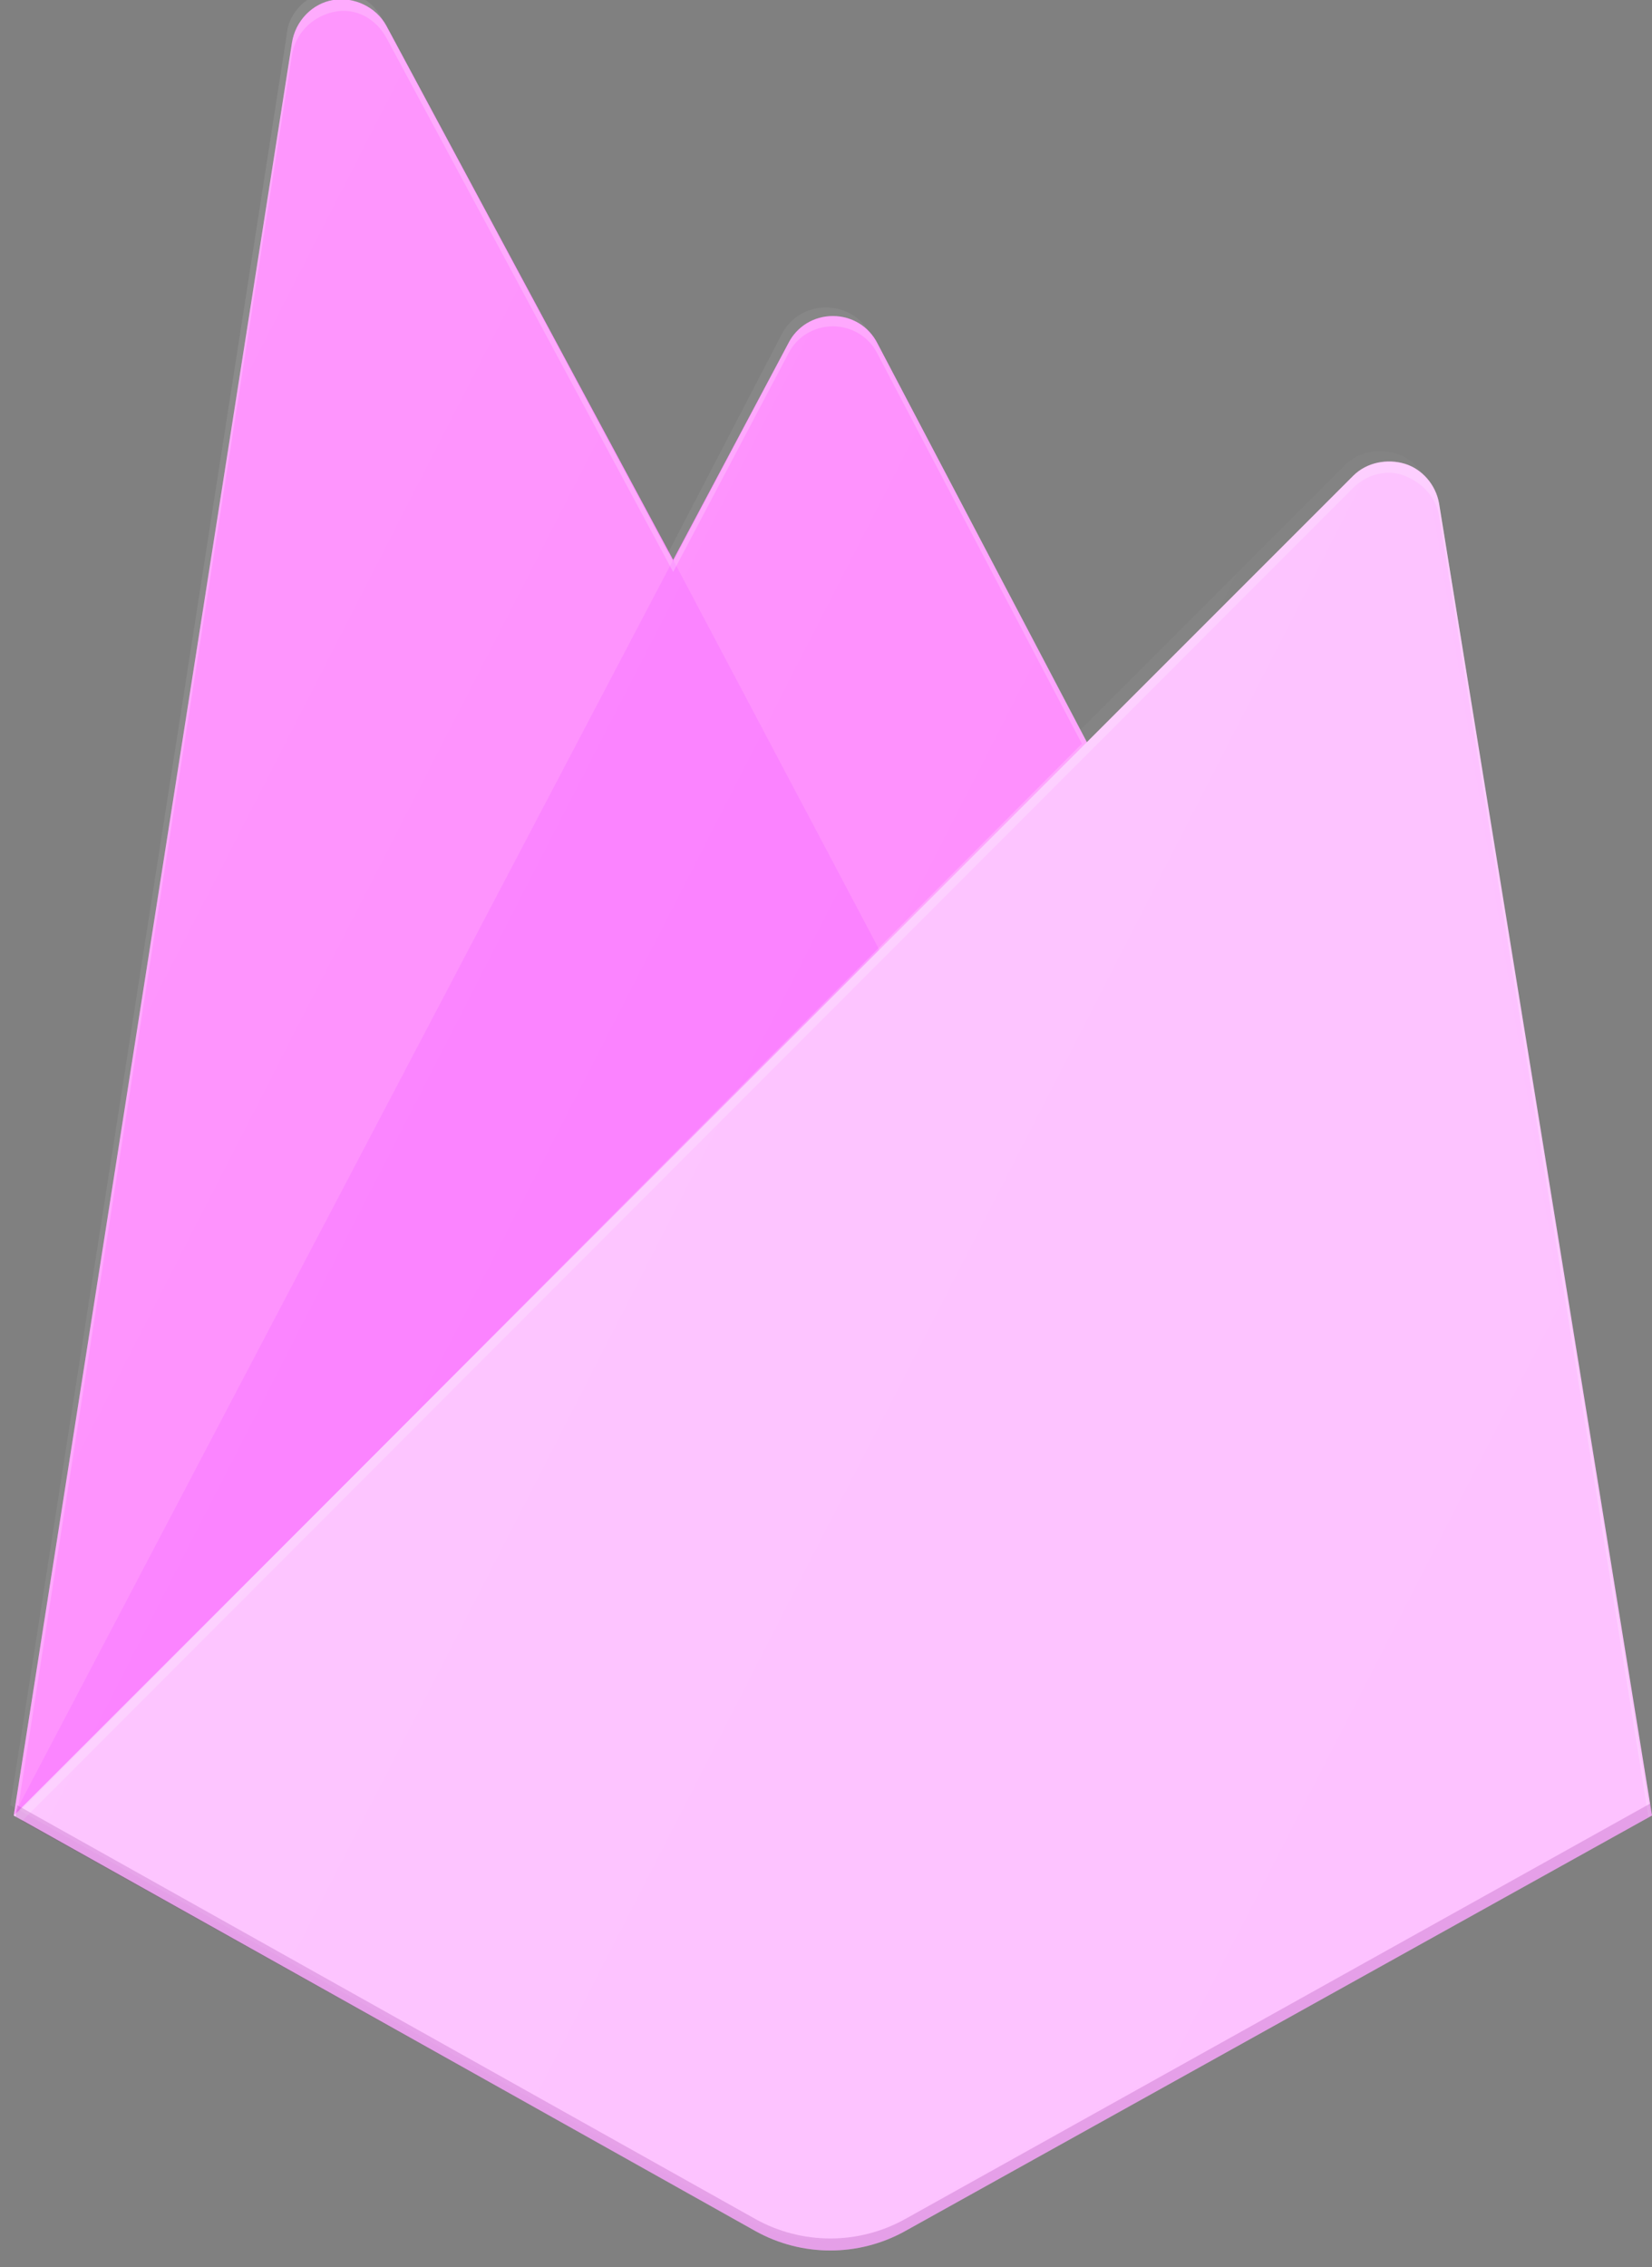 <?xml version="1.0" encoding="utf-8"?>
<!-- Generator: Adobe Illustrator 24.0.2, SVG Export Plug-In . SVG Version: 6.00 Build 0)  -->
<svg version="1.1" id="Capa_1" xmlns="http://www.w3.org/2000/svg" xmlns:xlink="http://www.w3.org/1999/xlink" x="0px" y="0px"
	 viewBox="0 0 96.2 132" style="enable-background:new 0 0 96.2 132;" xml:space="preserve">
<rect x="0" y="0" width="96.2" height="132" fill="#808080" stroke="none"/>
<style type="text/css">
	.st0{fill:#FE8CFD;}
	.st1{fill:#FB7DFF;}
	.st2{fill:#FDC2FF;}
	.st3{fill:#FFFFFF;fill-opacity:0.2;}
	.st4{opacity:0.2;fill:#8B148E;enable-background:new    ;}
	.st5{fill:url(#b_1_);}
</style>
<path class="st0" d="M0.8,105.7L17,2.5c0.2-1.3,1.2-2.3,2.4-2.5s2.5,0.4,3.1,1.5l16.7,31.1L45.9,20c0.5-1,1.5-1.6,2.6-1.6
	s2.1,0.6,2.6,1.6l45,85.7L0.8,105.7L0.8,105.7z"/>
<path class="st1" d="M56.6,65.5L39.2,32.6L0.8,105.7L56.6,65.5z"/>
<path class="st2" d="M96.2,105.7L83.8,29.3c-0.2-1.1-1-2-2-2.3s-2.2-0.1-3,0.7L0.8,105.7L44,129.9c2.7,1.5,6,1.5,8.7,0L96.2,105.7
	L96.2,105.7z"/>
<path class="st3" d="M83.8,29.3c-0.2-1.1-1-2-2-2.3s-2.2-0.1-3,0.7L63.3,43.2L51.1,20c-0.5-1-1.5-1.6-2.6-1.6S46.4,19,45.9,20
	l-6.7,12.7L22.5,1.5c-0.6-1.1-1.9-1.7-3.1-1.5S17.2,1.2,17,2.5L0.8,105.7H0.8l0.1,0.1l0.4,0.2l77.5-77.6c0.8-0.8,2-1.1,3-0.7
	s1.8,1.2,2,2.3L96,105.8l0.1-0.1L83.8,29.3L83.8,29.3z M1,105.6L17,3.2C17.2,2,18.1,1,19.4,0.7s2.5,0.4,3.1,1.5l16.7,31.1l6.7-12.7
	c0.5-1,1.5-1.6,2.6-1.6s2.1,0.6,2.6,1.6l11.9,22.7L1,105.6L1,105.6z"/>
<path class="st4" d="M52.7,129.2c-2.7,1.5-6,1.5-8.7,0l-43-24.1l-0.1,0.7L44,129.9c2.7,1.5,6,1.5,8.7,0l43.5-24.2l-0.1-0.7
	L52.7,129.2L52.7,129.2z"/>
<g>
	
		<linearGradient id="b_1_" gradientUnits="userSpaceOnUse" x1="-717.65" y1="603.269" x2="-716.607" y2="602.51" gradientTransform="matrix(95 0 0 -131 68174 79049.898)">
		<stop  offset="0" style="stop-color:#FFFFFF;stop-opacity:0.1"/>
		<stop  offset="0.14" style="stop-color:#FFFFFF;stop-opacity:8.000000e-02"/>
		<stop  offset="0.61" style="stop-color:#FFFFFF;stop-opacity:2.000000e-02"/>
		<stop  offset="1" style="stop-color:#FFFFFF;stop-opacity:0"/>
	</linearGradient>
	<path id="b" class="st5" d="M83.3,28.7c-0.2-1.1-1-2-2-2.3c-1.1-0.3-2.2-0.1-3,0.7L62.8,42.6L50.7,19.5c-0.5-1-1.5-1.6-2.6-1.6
		s-2.1,0.6-2.6,1.6l-6.6,12.7L22.2,1c-0.6-1.1-1.9-1.7-3.1-1.5S16.8,0.7,16.7,2L0.6,105.1l43,24.2c2.7,1.5,6,1.5,8.7,0l43.3-24.2
		L83.3,28.7L83.3,28.7z"/>
</g>
</svg>
